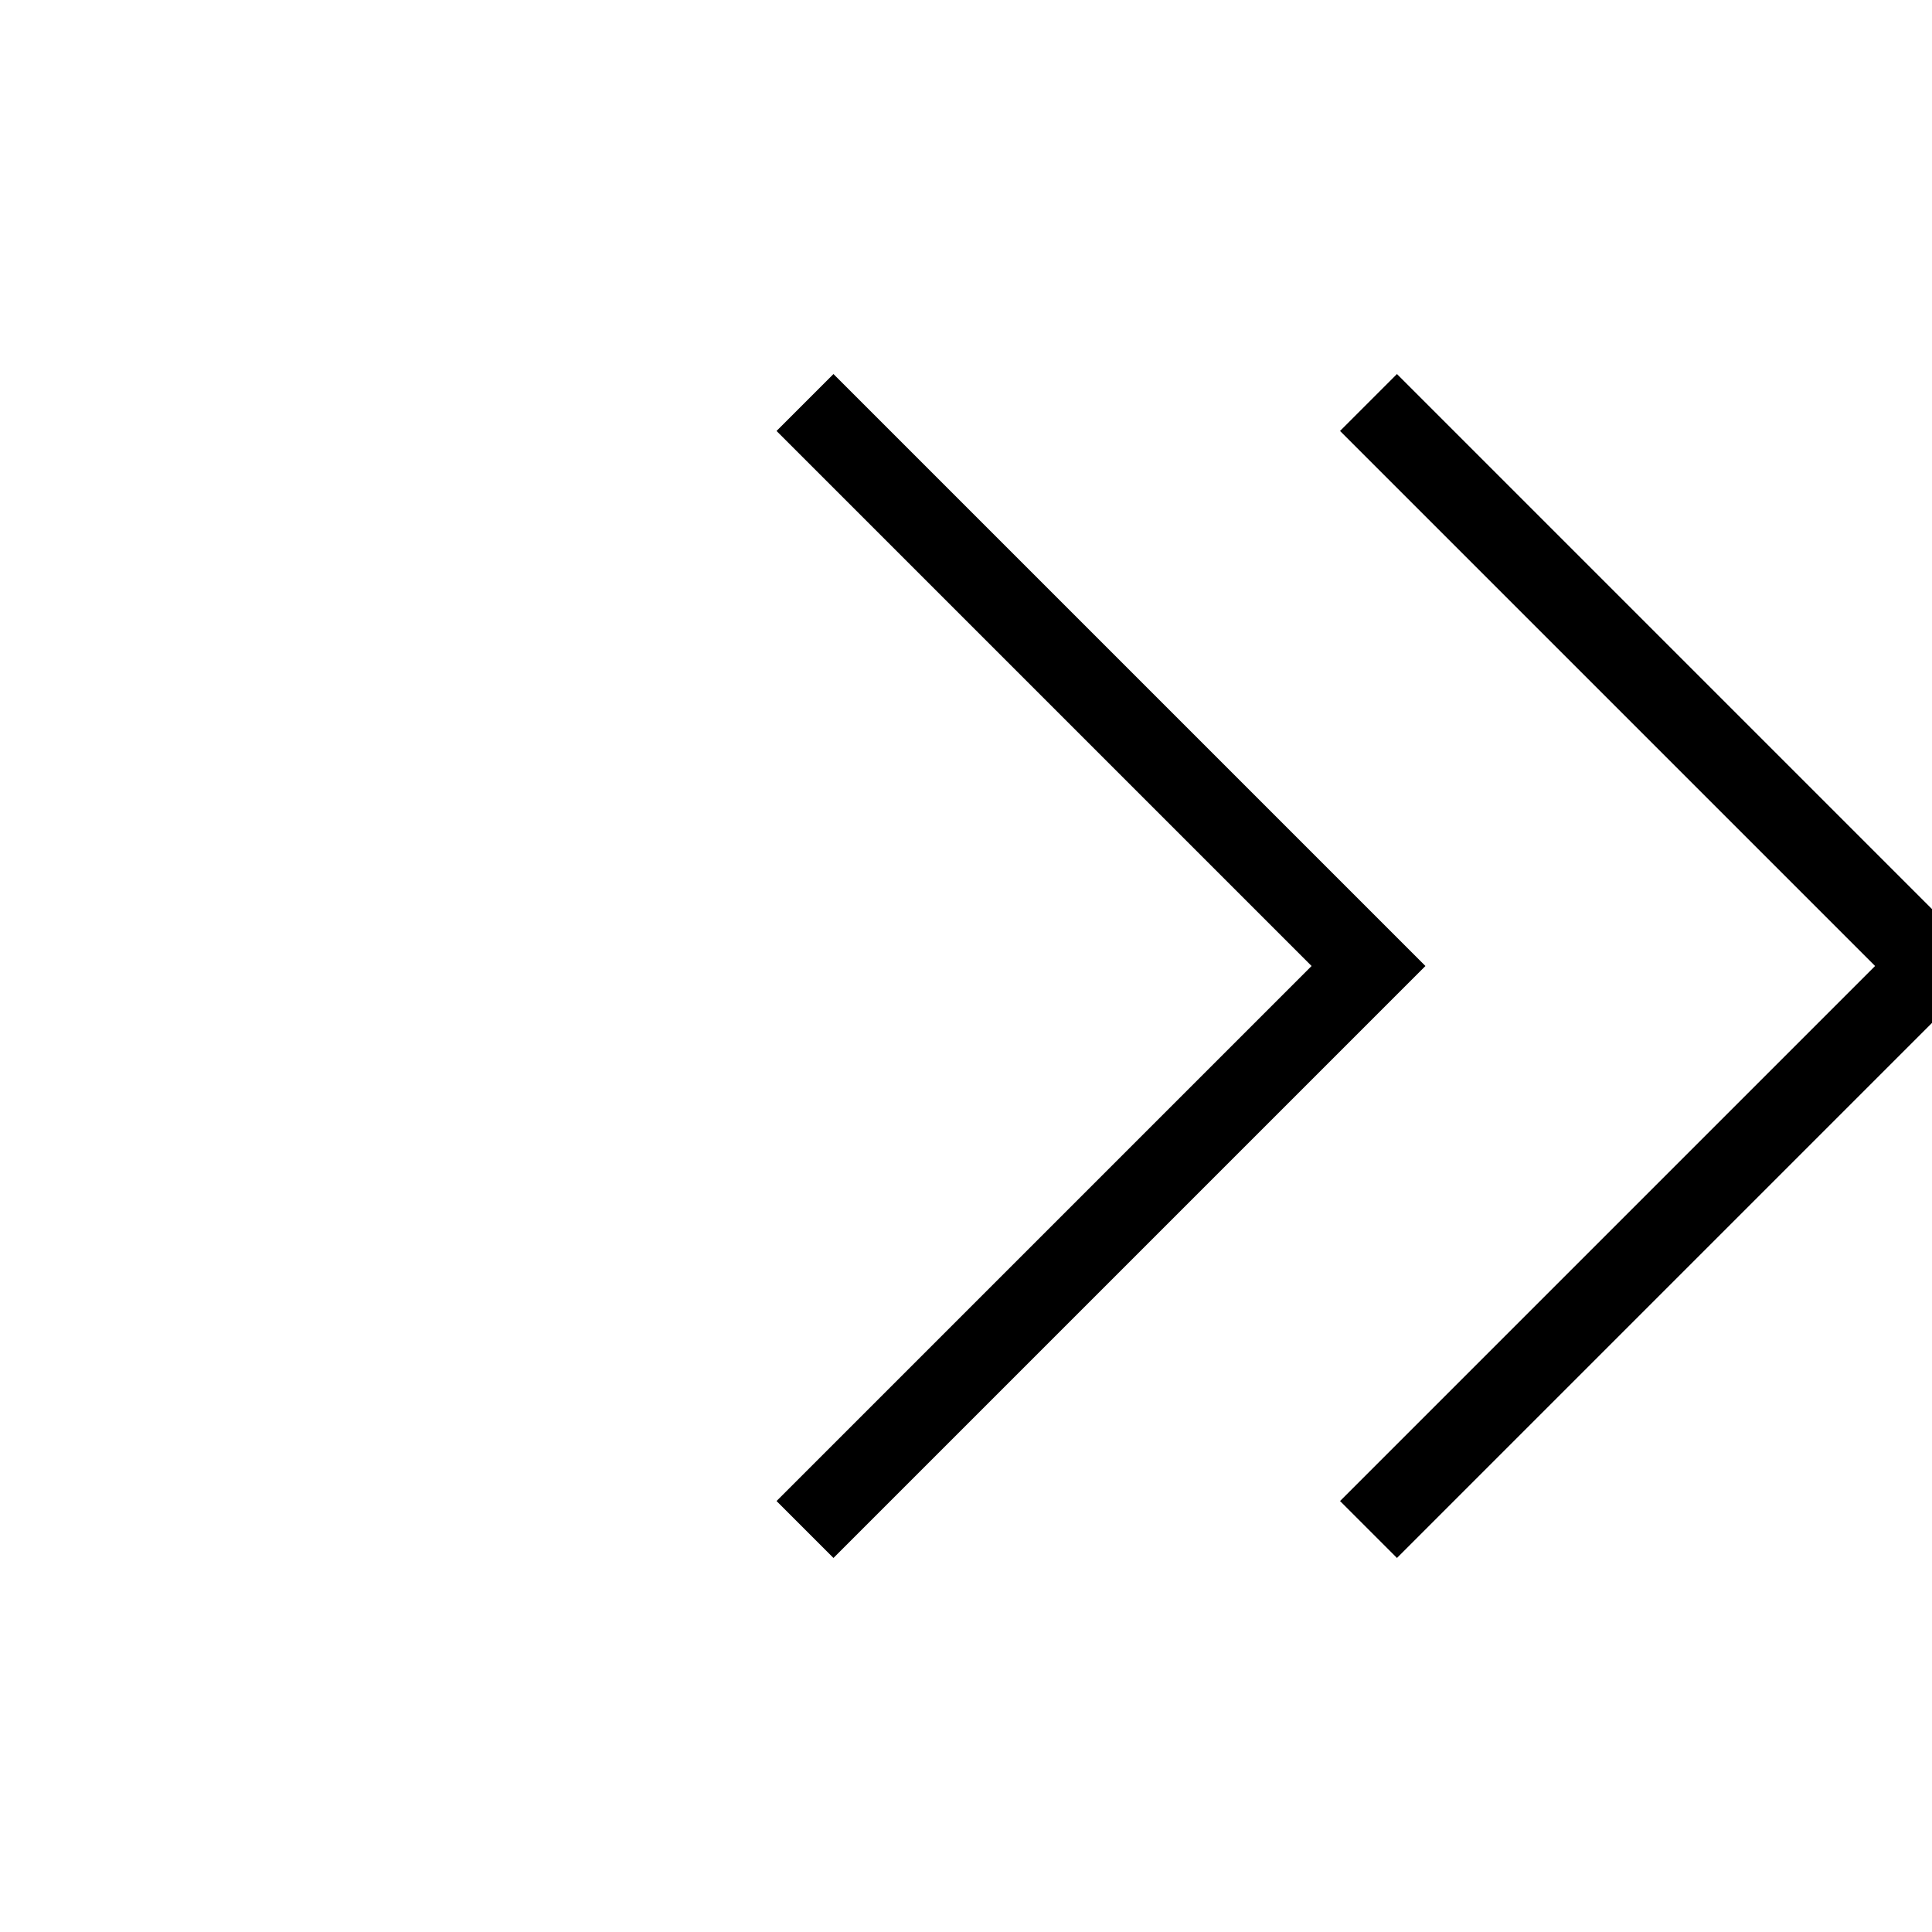 <svg
  xmlns="http://www.w3.org/2000/svg"
  viewBox="0 0 24 24"
  fill="none"
  stroke="currentColor"
  class="w-12 h-12"
>
  <path
    strokeLinecap="round"
    strokeLinejoin="round"
    strokeWidth="2"
    d="M10 19l7-7-7-7m7 14l7-7-7-7"
  />
</svg>